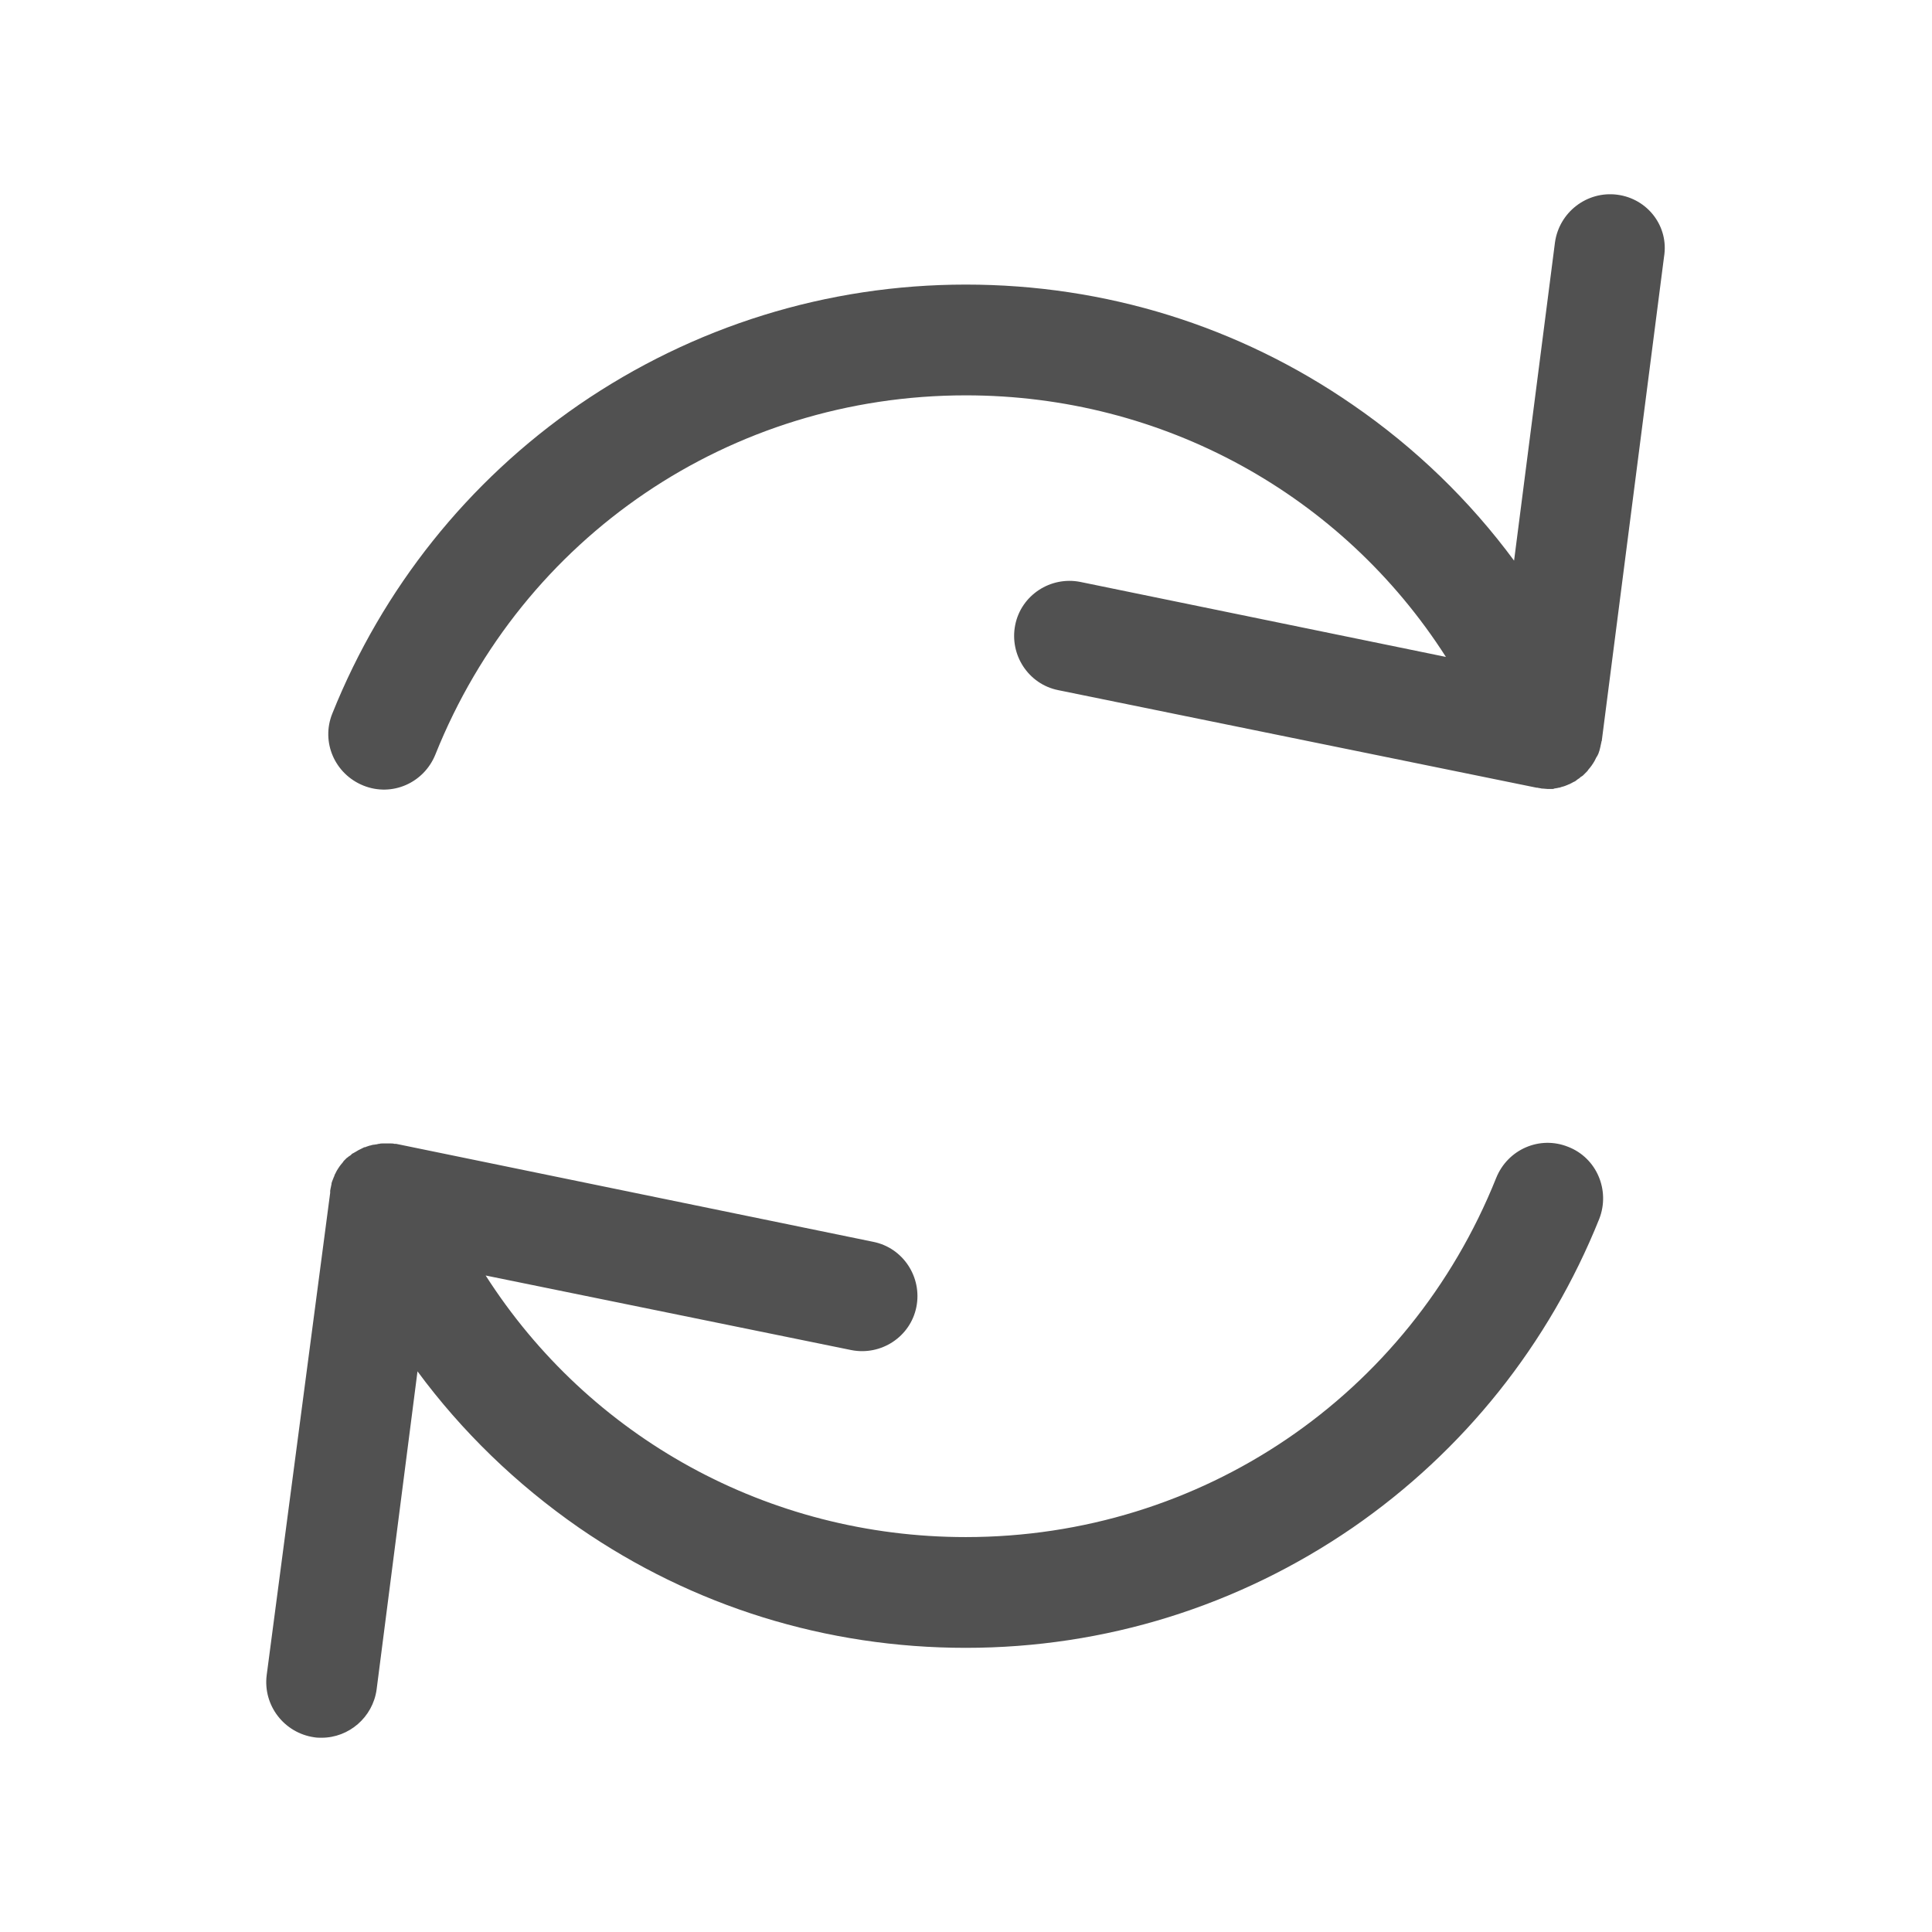 <?xml version="1.0" standalone="no"?><!DOCTYPE svg PUBLIC "-//W3C//DTD SVG 1.1//EN" "http://www.w3.org/Graphics/SVG/1.1/DTD/svg11.dtd"><svg t="1702708510489" class="icon" viewBox="0 0 1024 1024" version="1.1" xmlns="http://www.w3.org/2000/svg" p-id="5331" xmlns:xlink="http://www.w3.org/1999/xlink" width="200" height="200"><path d="M831.167 607.852c-15.129-6.097-32.064 1.355-38.16 16.483-46.289 115.609-156.479 190.349-281.12 190.349-104.771 0-199.607-52.837-254.476-138.641l193.736 39.515c15.806 3.161 31.386-7 34.547-22.806 3.161-15.806-7-31.386-22.806-34.547l-252.895-51.934h-0.903c-0.677-0.226-1.581-0.226-2.258-0.226H202.994c-0.677 0-1.355 0-2.032 0.226-0.452 0-0.677 0-1.129 0.226-0.677 0-1.129 0.226-1.806 0.226-0.452 0-0.903 0.226-1.129 0.226-0.452 0.226-1.129 0.226-1.581 0.452-0.452 0.226-0.903 0.226-1.355 0.452-0.226 0.226-0.677 0.226-0.903 0.226-0.226 0-0.226 0.226-0.452 0.226l-1.355 0.677-1.355 0.677c-0.452 0.226-0.677 0.452-1.129 0.677-0.452 0.226-1.129 0.677-1.581 0.903-0.226 0-0.226 0.226-0.452 0.226-0.226 0.226-0.452 0.226-0.452 0.452-0.452 0.452-0.903 0.677-1.581 1.129-0.226 0.226-0.452 0.452-0.903 0.677l-1.355 1.355c-0.226 0.226-0.452 0.452-0.677 0.903-0.452 0.452-0.677 0.903-1.129 1.355-0.226 0.226-0.452 0.677-0.677 0.903-0.226 0.452-0.677 0.903-0.903 1.355-0.226 0.452-0.452 0.677-0.677 1.129l-0.677 1.355c-0.226 0.452-0.452 0.677-0.452 1.129-0.226 0.452-0.452 0.903-0.677 1.581-0.226 0.452-0.226 0.677-0.452 1.129-0.226 0.677-0.452 1.129-0.452 1.806 0 0.452-0.226 0.677-0.226 1.129-0.226 0.677-0.226 1.355-0.452 2.258v1.129L141.35 887.843c-2.032 16.032 9.258 30.709 25.29 32.967 1.355 0.226 2.484 0.226 3.839 0.226 14.451 0 27.096-10.838 29.128-25.515l21.677-168.672c23.483 31.838 52.385 59.837 85.578 82.868 60.514 41.773 131.189 63.675 205.026 63.675s144.512-22.128 205.026-63.675c58.934-40.644 104.093-97.32 130.738-163.705 5.871-15.129-1.355-32.289-16.483-38.16zM857.134 103.19c-16.032-2.032-30.709 9.258-32.967 25.29l-21.677 168.672c-23.483-31.838-52.385-59.837-85.578-82.643-60.514-41.773-131.189-63.675-205.026-63.675-73.611 0-144.512 22.128-205.026 63.675-58.934 40.644-104.093 97.32-130.738 163.705-6.097 15.129 1.355 32.064 16.483 38.16 15.129 6.097 32.064-1.355 38.16-16.483 46.289-115.609 156.479-190.349 281.12-190.349 104.771 0 199.607 52.837 254.476 138.641L572.627 308.442c-15.806-3.161-31.386 7-34.547 22.806-3.161 15.806 7 31.386 22.806 34.547l253.573 51.708h0.452c0.677 0.226 1.581 0.226 2.258 0.452h0.452c0.903 0 1.806 0.226 2.71 0.226h2.258c0.452 0 0.903 0 1.129-0.226 0.452 0 0.903-0.226 1.355-0.226 0.452 0 0.677-0.226 1.129-0.226s0.903-0.226 1.581-0.452c0.226 0 0.677-0.226 0.903-0.226 0.677-0.226 1.355-0.452 1.806-0.677 0.226 0 0.226 0 0.452-0.226 0.903-0.226 1.581-0.677 2.484-1.129 0.226-0.226 0.452-0.226 0.903-0.452s0.903-0.452 1.355-0.903c0.226-0.226 0.677-0.452 0.903-0.677 0.226 0 0.226-0.226 0.452-0.226l0.452-0.452c0.452-0.452 1.129-0.677 1.581-1.129l0.677-0.677 1.355-1.355c0.226-0.226 0.452-0.452 0.677-0.903 0.452-0.452 0.677-0.903 1.129-1.355 0.226-0.226 0.452-0.677 0.677-0.903 0.226-0.452 0.677-0.903 0.903-1.355 0.226-0.452 0.452-0.677 0.677-1.129l0.677-1.355c0.226-0.452 0.452-0.903 0.677-1.129l0.677-1.355c0.226-0.452 0.226-0.903 0.452-1.355 0.226-0.452 0.226-1.129 0.452-1.581 0-0.452 0.226-0.677 0.226-1.129 0.226-0.677 0.226-1.355 0.452-2.032 0-0.226 0-0.452 0.226-0.677v-0.226l32.967-256.282c2.71-16.258-8.806-30.935-24.838-32.967z" fill="#515151" p-id="5332" data-spm-anchor-id="a313x.search_index.0.i5.79943a813nilqH" class="selected"></path></svg>